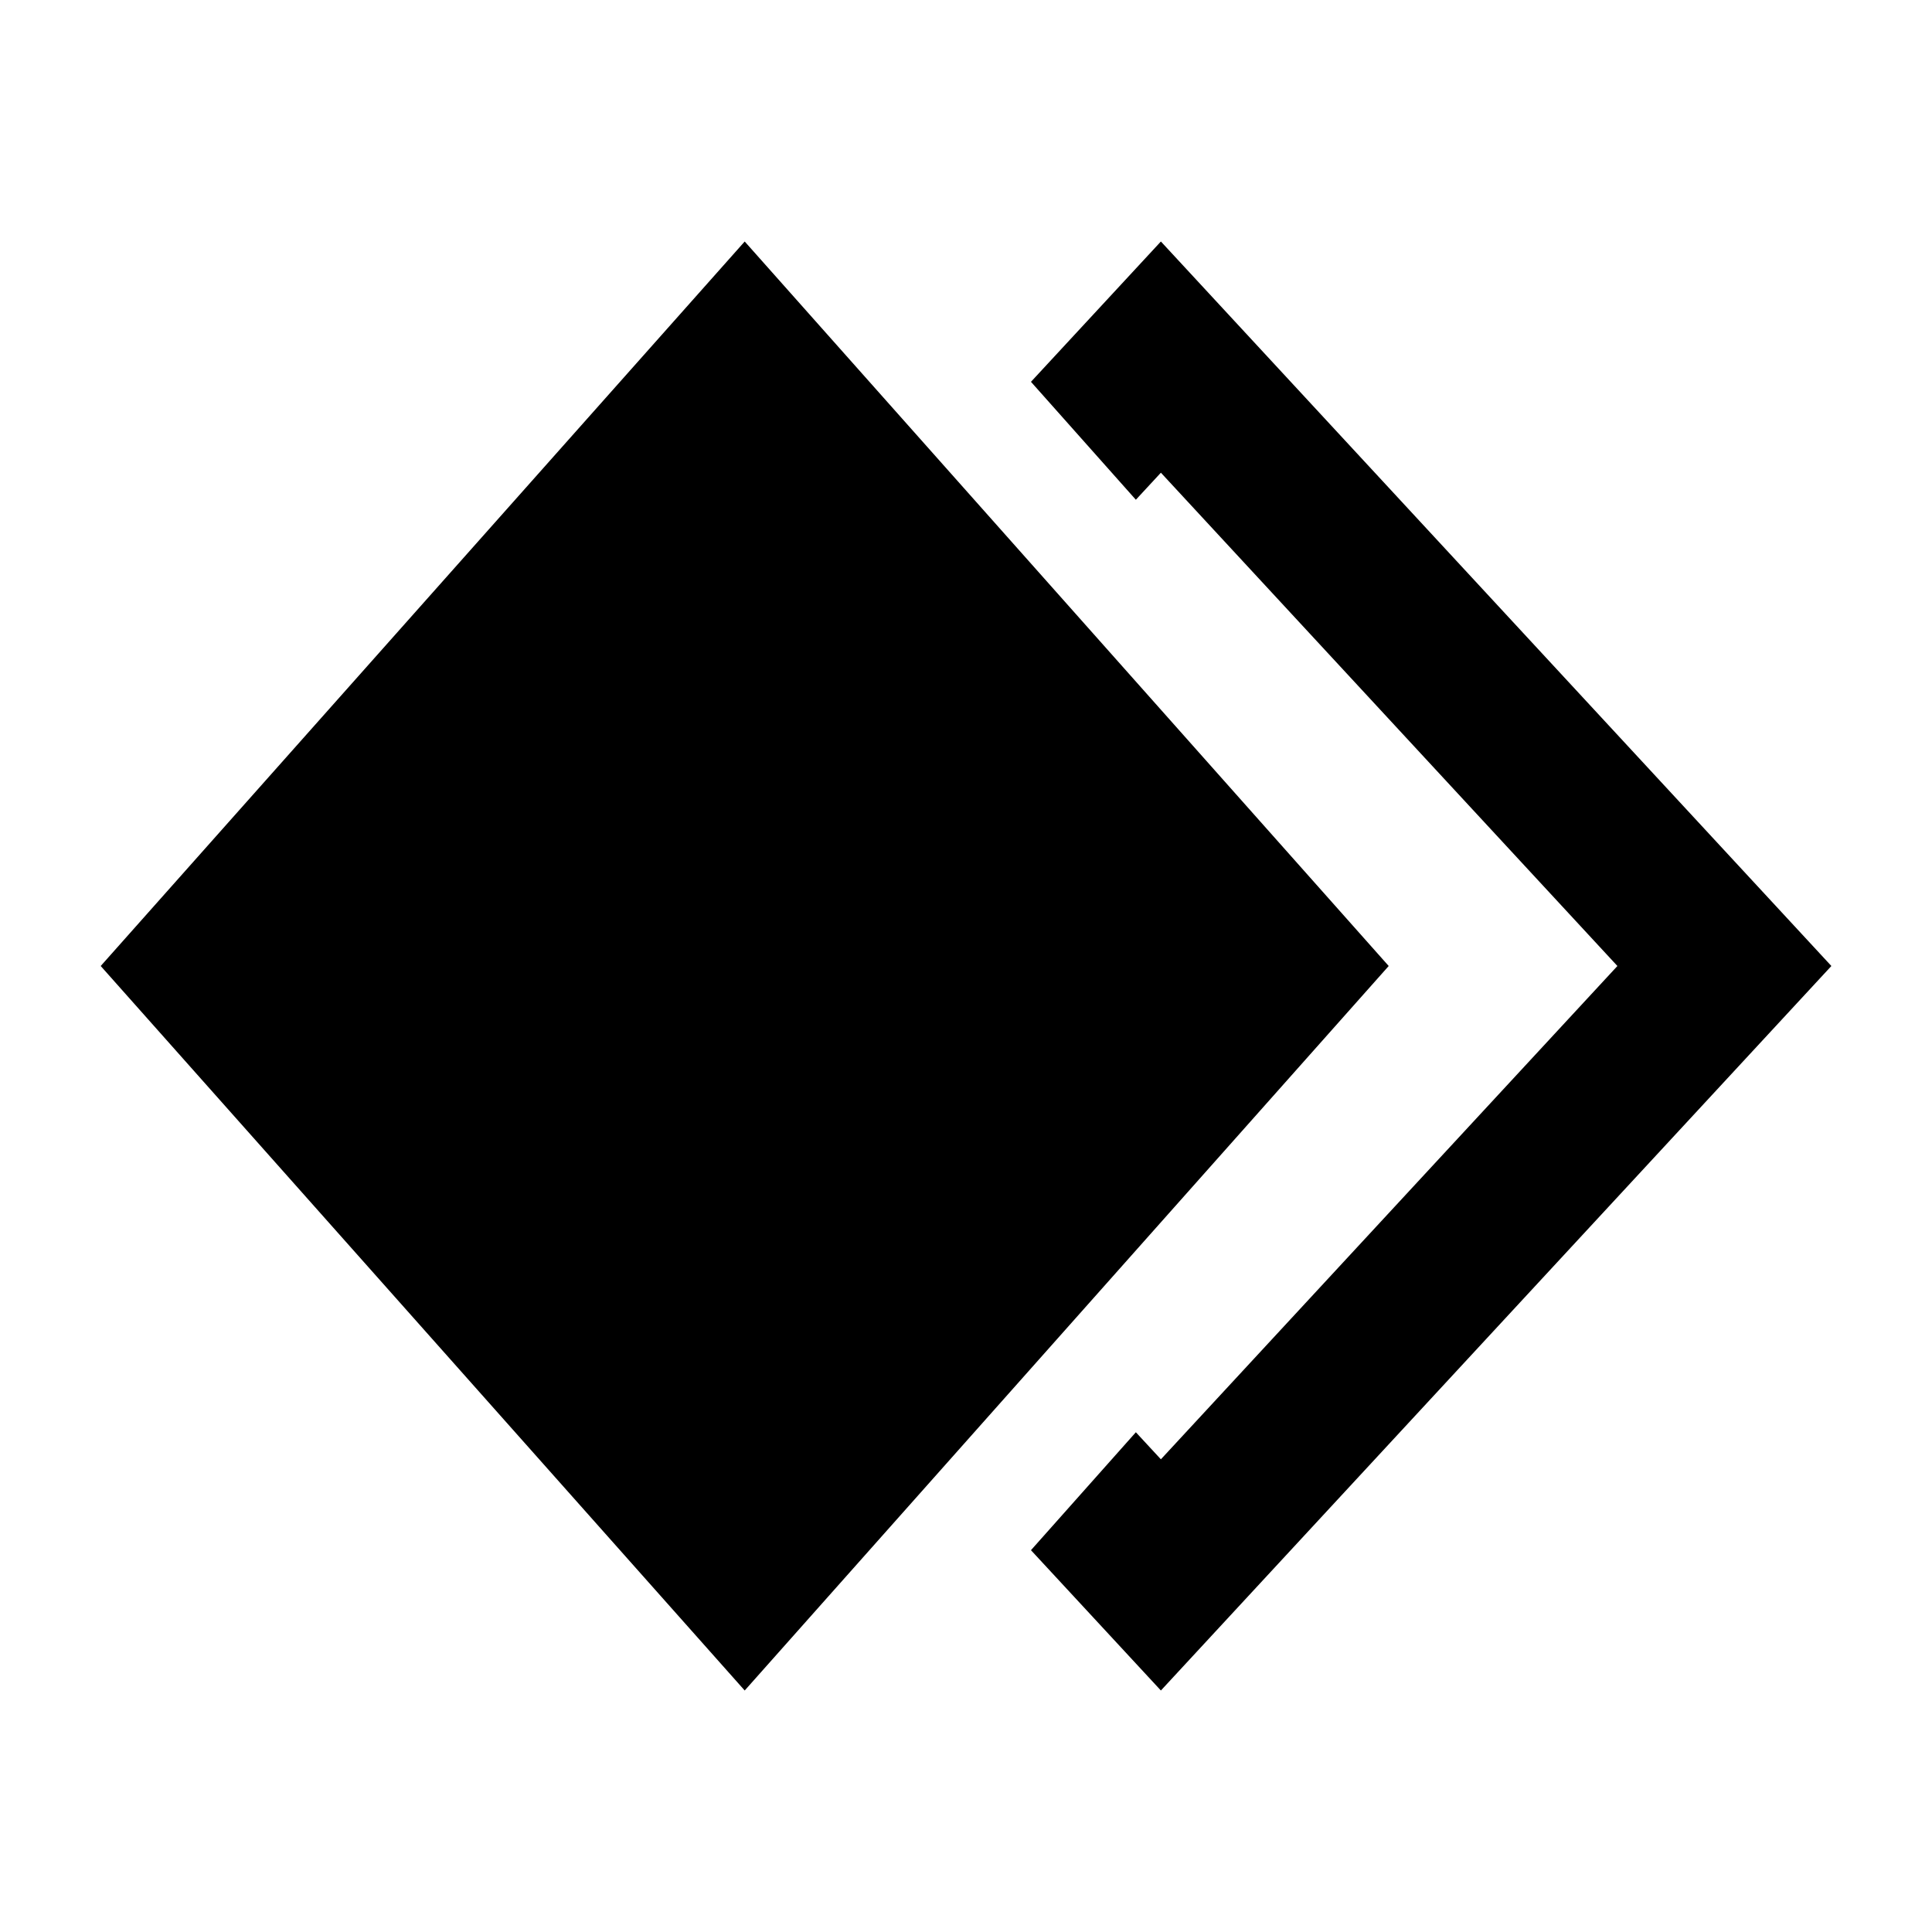 <svg width="24" height="24" viewBox="0 0 24 24" xmlns="http://www.w3.org/2000/svg">
    <path d="M9.251 3L17.251 12L9.251 21L1.251 12L9.251 3Z"/>
    <path d="M12.807 19.257L14.421 21L22.75 12L14.421 3L12.807 4.743L14.11 6.208L14.421 5.872L20.092 12L14.421 18.128L14.11 17.792L12.807 19.257Z"/>
</svg>
